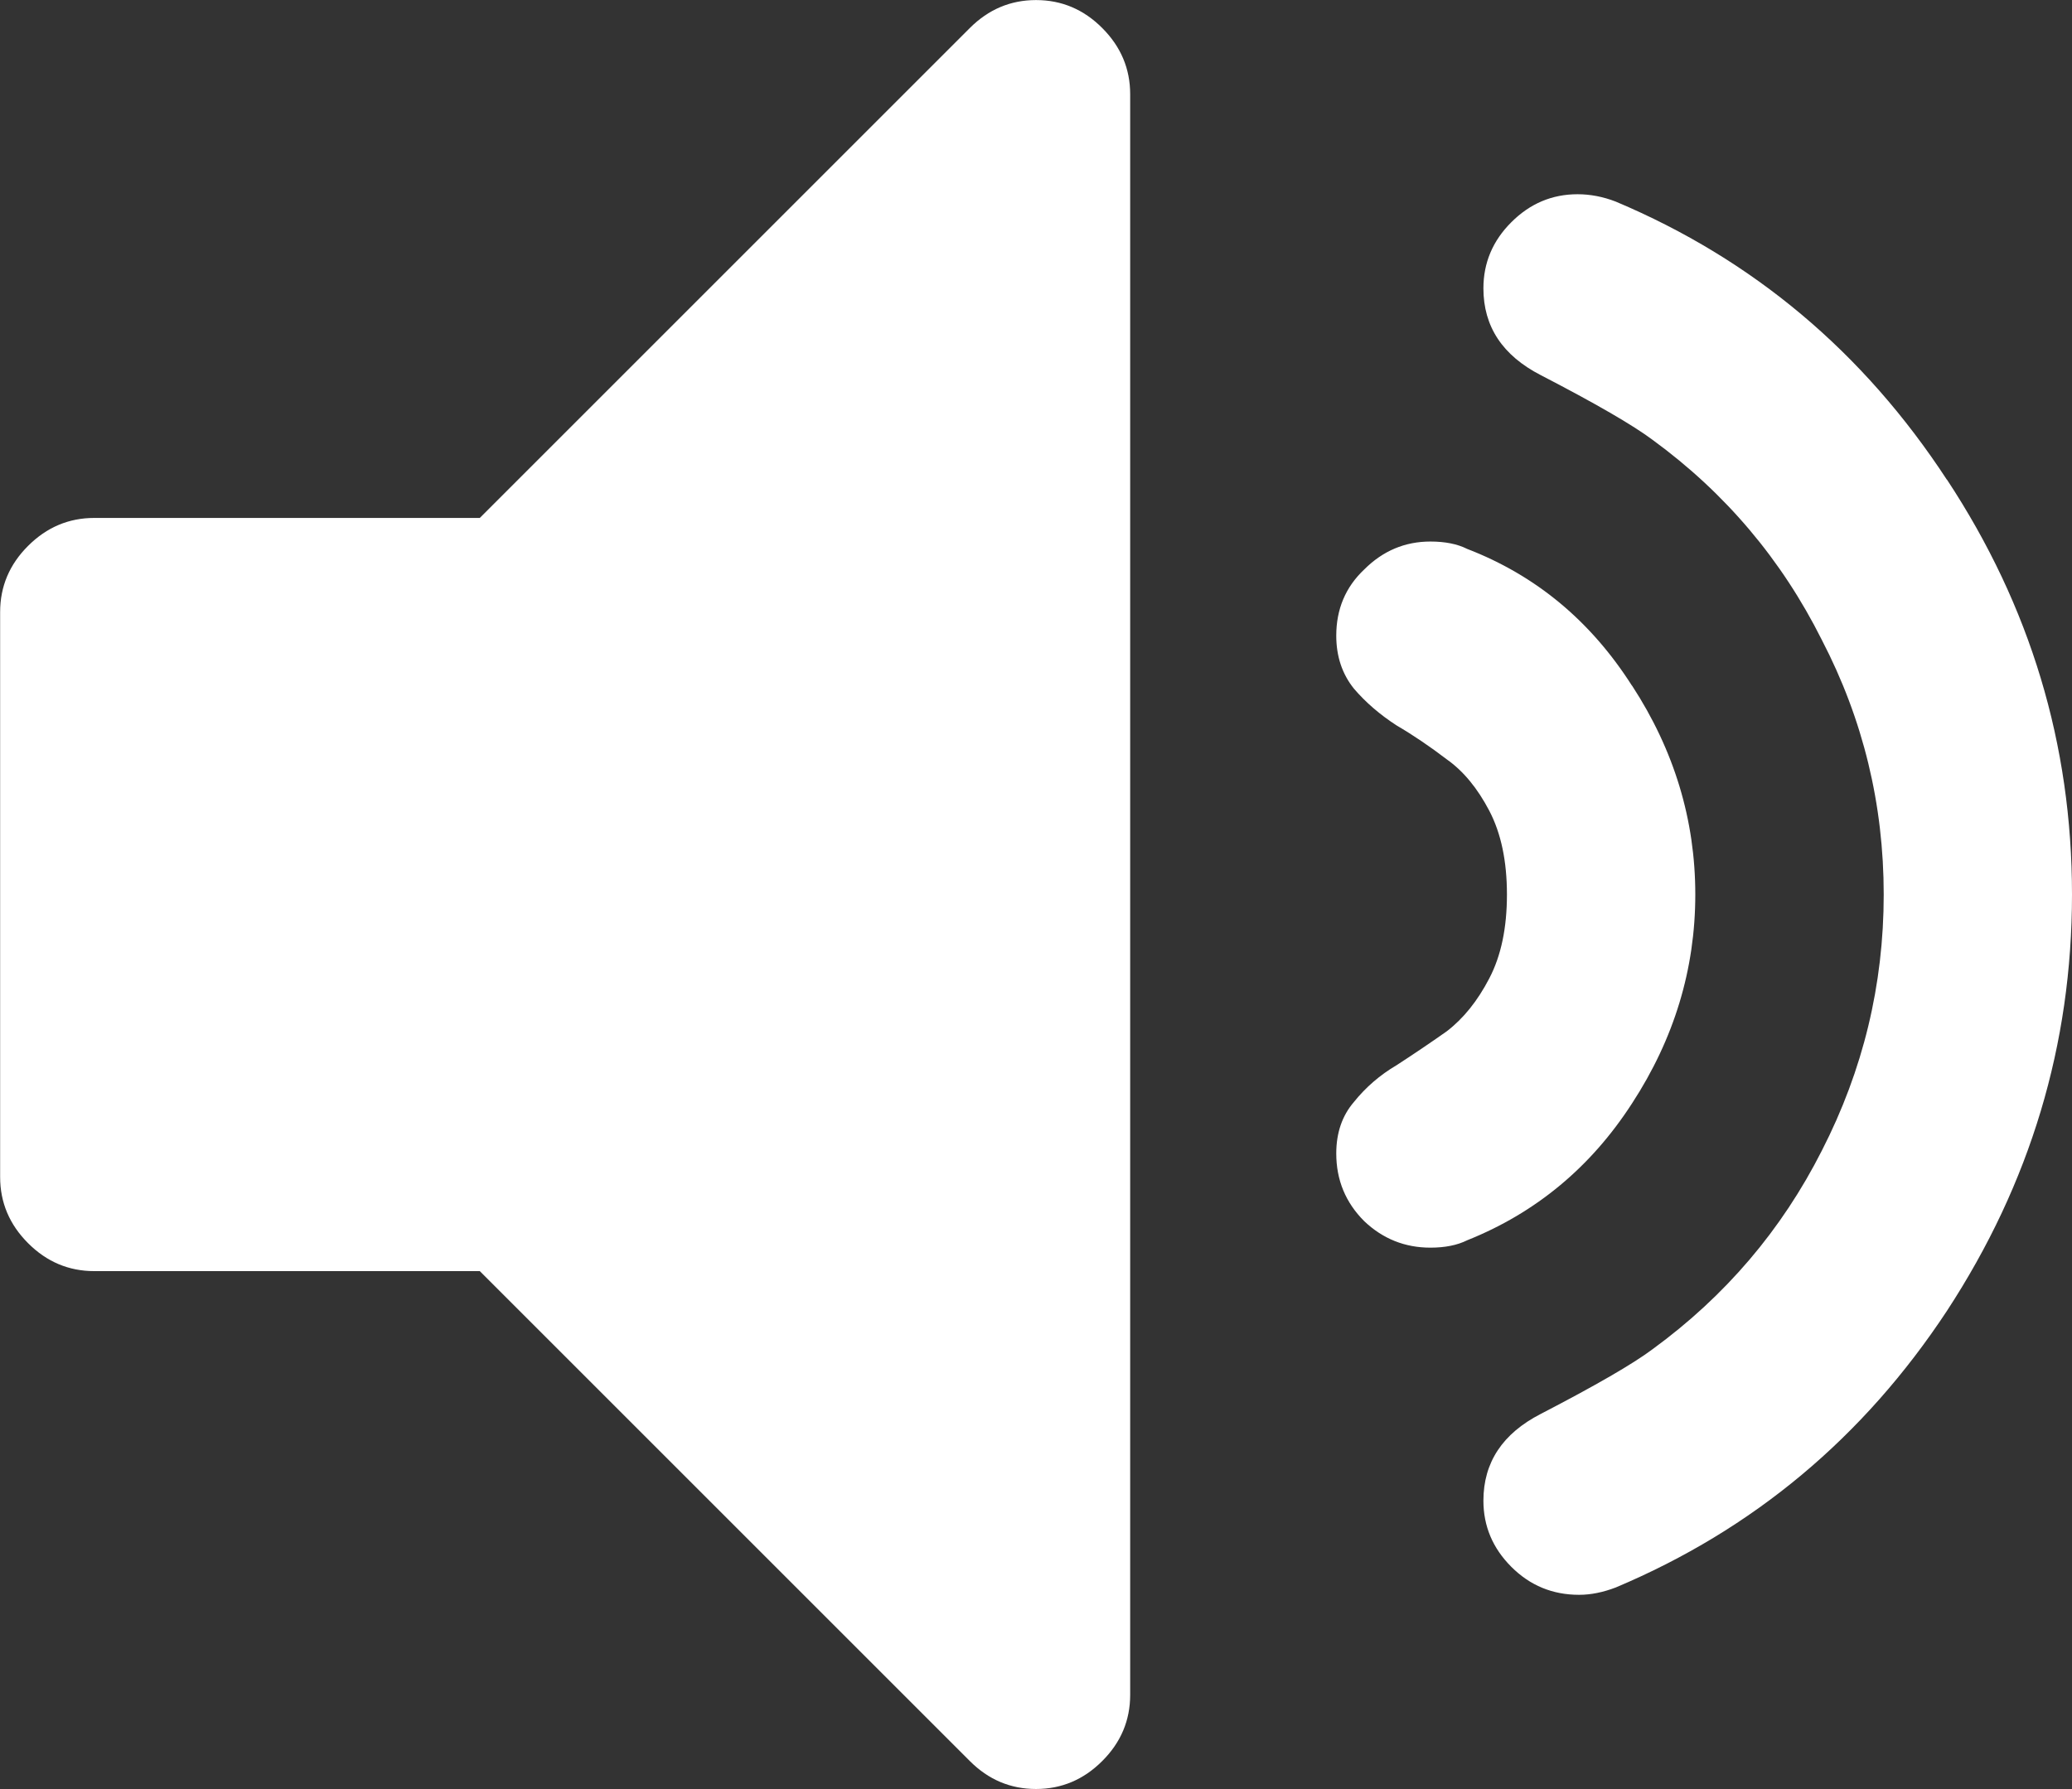 <?xml version="1.0" encoding="UTF-8" standalone="no"?>
<svg
   xmlns:dc="http://purl.org/dc/elements/1.1/"
   xmlns:cc="http://creativecommons.org/ns#"
   xmlns:rdf="http://www.w3.org/1999/02/22-rdf-syntax-ns#"
   xmlns:svg="http://www.w3.org/2000/svg"
   xmlns="http://www.w3.org/2000/svg"
   xmlns:sodipodi="http://sodipodi.sourceforge.net/DTD/sodipodi-0.dtd"
   xmlns:inkscape="http://www.inkscape.org/namespaces/inkscape"
   height="27.143"
   width="31.429"
   version="1.1"
   id="svg2"
   inkscape:version="0.91 r13725"
   sodipodi:docname="vol-mid-icon.svg">
  <rect width="100%" height="100%" fill="#333333" stroke="none"/>
  <defs
     id="defs8" />
  <sodipodi:namedview
     pagecolor="#000000"
     bordercolor="#666666"
     borderopacity="1"
     objecttolerance="10"
     gridtolerance="10"
     guidetolerance="10"
     inkscape:pageopacity="0"
     inkscape:pageshadow="2"
     inkscape:window-width="1600"
     inkscape:window-height="837"
     id="namedview6"
     showgrid="false"
     fit-margin-top="0"
     fit-margin-left="0"
     fit-margin-right="0"
     fit-margin-bottom="0"
     inkscape:zoom="10.96425"
     inkscape:cx="28.607138"
     inkscape:cy="11.544908"
     inkscape:window-x="-8"
     inkscape:window-y="-8"
     inkscape:window-maximized="1"
     inkscape:current-layer="svg2" />
  <g
     transform="translate(-34.746,-12.821)"
     style="font-style:normal;font-weight:normal;font-size:40px;line-height:125%;font-family:sans-serif;letter-spacing:0px;word-spacing:0px;fill:#ffffff;fill-opacity:1;stroke:none;stroke-width:1px;stroke-linecap:butt;stroke-linejoin:miter;stroke-opacity:1"
     id="text5491">
    <path
       inkscape:connector-curvature="0"
       d="m 51.889,14.249 0,24.286 c 0,0.387 -0.141,0.722 -0.424,1.004 -0.283,0.283 -0.618,0.424 -1.004,0.424 -0.387,0 -0.722,-0.141 -1.004,-0.424 l -7.433,-7.433 -5.848,0 c -0.387,0 -0.722,-0.141 -1.004,-0.424 -0.283,-0.283 -0.424,-0.618 -0.424,-1.004 l 0,-8.571 c 0,-0.387 0.141,-0.722 0.424,-1.004 0.283,-0.283 0.618,-0.424 1.004,-0.424 l 5.848,0 7.433,-7.433 c 0.283,-0.283 0.618,-0.424 1.004,-0.424 0.387,0 0.722,0.141 1.004,0.424 0.283,0.283 0.424,0.618 0.424,1.004 z m 7.612,8.973 c 0.64,0.982 0.96,2.039 0.96,3.17 0,1.131 -0.32,2.188 -0.96,3.17 -0.625,0.967 -1.458,1.659 -2.5,2.076 -0.149,0.074 -0.335,0.112 -0.558,0.112 -0.387,0 -0.722,-0.134 -1.004,-0.402 -0.283,-0.283 -0.424,-0.625 -0.424,-1.027 0,-0.312 0.089,-0.573 0.268,-0.781 0.179,-0.223 0.394,-0.409 0.647,-0.558 0.253,-0.164 0.506,-0.335 0.759,-0.513 0.253,-0.193 0.469,-0.461 0.647,-0.804 0.179,-0.342 0.268,-0.766 0.268,-1.272 0,-0.506 -0.089,-0.93 -0.268,-1.272 -0.179,-0.342 -0.394,-0.603 -0.647,-0.781 -0.253,-0.193 -0.506,-0.365 -0.759,-0.513 -0.253,-0.164 -0.469,-0.35 -0.647,-0.558 -0.179,-0.223 -0.268,-0.491 -0.268,-0.804 0,-0.402 0.141,-0.737 0.424,-1.004 0.283,-0.283 0.618,-0.424 1.004,-0.424 0.223,0 0.409,0.037 0.558,0.112 1.042,0.402 1.875,1.094 2.5,2.076 z m 4.777,-3.125 c 1.265,1.92 1.897,4.018 1.897,6.295 0,2.277 -0.632,4.382 -1.897,6.317 -1.265,1.92 -2.939,3.318 -5.022,4.196 -0.193,0.074 -0.379,0.112 -0.558,0.112 -0.402,0 -0.744,-0.141 -1.027,-0.424 -0.283,-0.283 -0.424,-0.618 -0.424,-1.004 0,-0.58 0.29,-1.019 0.871,-1.317 0.833,-0.432 1.399,-0.759 1.696,-0.982 1.101,-0.804 1.957,-1.808 2.567,-3.013 0.625,-1.22 0.938,-2.515 0.938,-3.884 0,-1.369 -0.312,-2.656 -0.938,-3.862 -0.61,-1.22 -1.466,-2.232 -2.567,-3.036 -0.298,-0.223 -0.863,-0.551 -1.696,-0.982 -0.58,-0.298 -0.871,-0.737 -0.871,-1.317 0,-0.387 0.141,-0.722 0.424,-1.004 0.283,-0.283 0.618,-0.424 1.004,-0.424 0.193,0 0.387,0.037 0.58,0.112 2.083,0.878 3.757,2.284 5.022,4.219 z"
       style="fill:#ffffff;fill-opacity:1"
       id="path5496"
       sodipodi:nodetypes="ssssscsssssscsssscsccscscccssscccscscccsccssscccscccssscc" />
  </g>
</svg>
